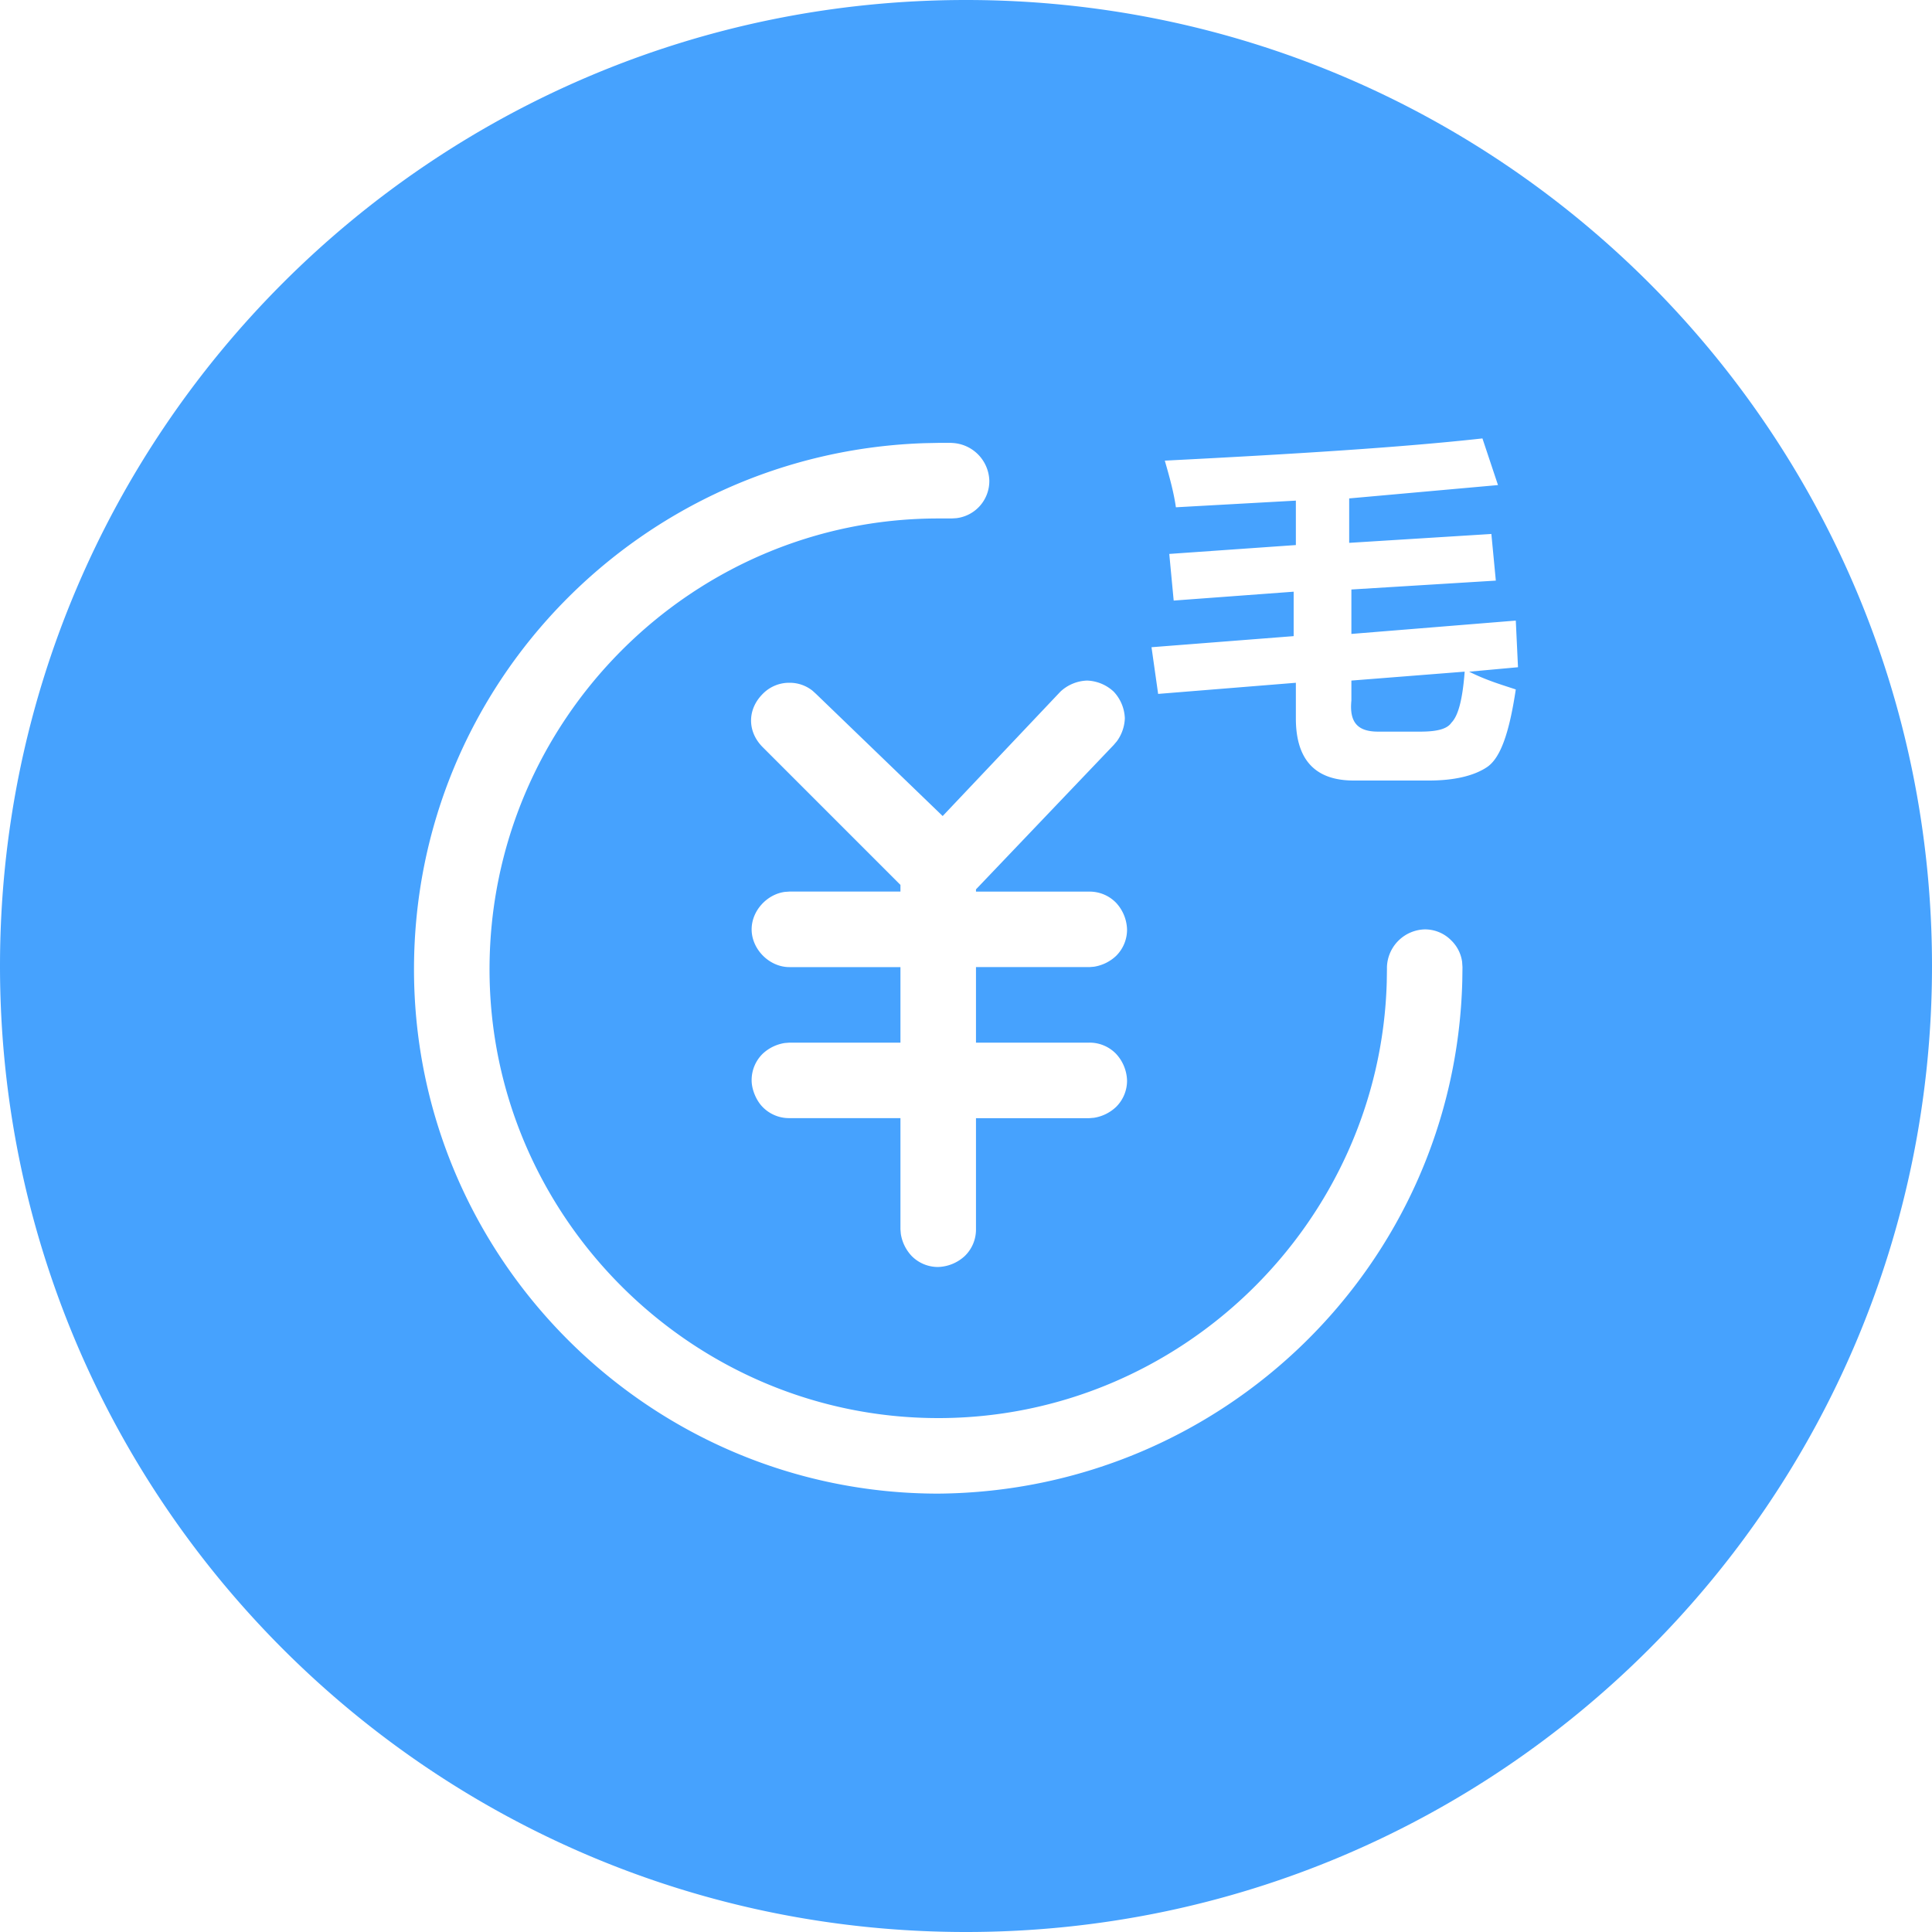 <?xml version="1.0" standalone="no"?><!DOCTYPE svg PUBLIC "-//W3C//DTD SVG 1.1//EN" "http://www.w3.org/Graphics/SVG/1.1/DTD/svg11.dtd"><svg t="1740316293228" class="icon" viewBox="0 0 1024 1024" version="1.1" xmlns="http://www.w3.org/2000/svg" p-id="16641" xmlns:xlink="http://www.w3.org/1999/xlink" width="200" height="200"><path d="M512 0c282.77 0 512 229.23 512 512s-229.23 512-512 512S0 794.77 0 512 229.23 0 512 0z m-7.656 234.74h-7.07l-7.144 0.146C340.358 239.762 219.429 361.935 219.429 513.755 219.429 666.819 344.235 791.65 497.274 791.65c150.674-1.17 273.969-120.978 277.772-271.848l0.098-7.192-0.195-2.853a19.505 19.505 0 0 0-5.705-11.264 19.505 19.505 0 0 0-14.141-5.9 20.626 20.626 0 0 0-19.992 20.017v1.17l-0.098 6.632c-3.535 127.659-109.251 231.205-237.714 231.205-130.682 0-237.836-107.13-237.836-237.836 0-131.852 107.13-238.982 237.812-238.982h7.07l2.438-0.146a19.797 19.797 0 0 0 17.579-19.87 20.626 20.626 0 0 0-19.992-20.017z m71.826 125.976a21.723 21.723 0 0 0-14.141 5.876l-62.391 65.926-67.121-64.731-1.853-1.682a19.358 19.358 0 0 0-12.264-4.218 19.505 19.505 0 0 0-14.141 5.9c-8.241 8.241-8.241 19.992 0 28.233l72.997 72.997v3.535h-58.856l-2.438 0.171c-9.557 1.292-17.579 10.069-17.579 19.846 0 10.606 9.411 20.017 20.017 20.017h58.856v40.034h-58.856l-2.438 0.195a22.016 22.016 0 0 0-11.703 5.681 19.505 19.505 0 0 0-5.876 14.141c0 4.706 2.365 10.606 5.876 14.141a19.505 19.505 0 0 0 14.141 5.851h58.856v58.88l0.195 2.438a22.016 22.016 0 0 0 5.705 11.703 19.505 19.505 0 0 0 14.141 5.876 21.723 21.723 0 0 0 14.117-5.876 19.505 19.505 0 0 0 5.876-14.141v-58.856h60.05l2.438-0.195a22.016 22.016 0 0 0 11.703-5.705 19.505 19.505 0 0 0 5.876-14.141 21.723 21.723 0 0 0-5.876-14.117 19.505 19.505 0 0 0-14.141-5.876h-60.05v-40.034h60.05l2.438-0.195a22.016 22.016 0 0 0 11.703-5.681 19.505 19.505 0 0 0 5.876-14.141 21.723 21.723 0 0 0-5.876-14.141 19.505 19.505 0 0 0-14.141-5.851h-60.05v-1.195l72.997-76.532 1.658-1.95a21.943 21.943 0 0 0 4.242-12.19 21.723 21.723 0 0 0-5.9-14.117 21.723 21.723 0 0 0-14.141-5.876z m209.554-128.341c-42.374 4.706-98.889 8.241-168.35 11.776 2.365 8.241 4.706 16.482 5.876 24.722l63.586-3.535v23.552l-67.096 4.706 2.341 24.722 63.586-4.706v23.552l-75.337 5.876 3.511 24.747 72.997-5.9v18.846c0 22.357 10.606 32.963 30.622 32.963h40.009c12.971 0 23.552-2.365 30.622-7.07 7.07-4.706 11.776-17.652 15.311-41.204-7.07-2.365-15.311-4.706-24.722-9.411L804.571 353.646l-1.17-24.722-87.138 7.07v-23.552l76.556-4.706-2.365-24.722-75.362 4.706v-23.552l78.872-7.07z m-9.411 123.611c-1.17 15.311-3.535 23.552-7.07 27.087-2.341 3.535-8.241 4.706-16.482 4.706h-22.357c-10.606 0-15.311-4.706-14.141-16.482v-10.581z" fill="#46A2FE" p-id="16642"></path></svg>